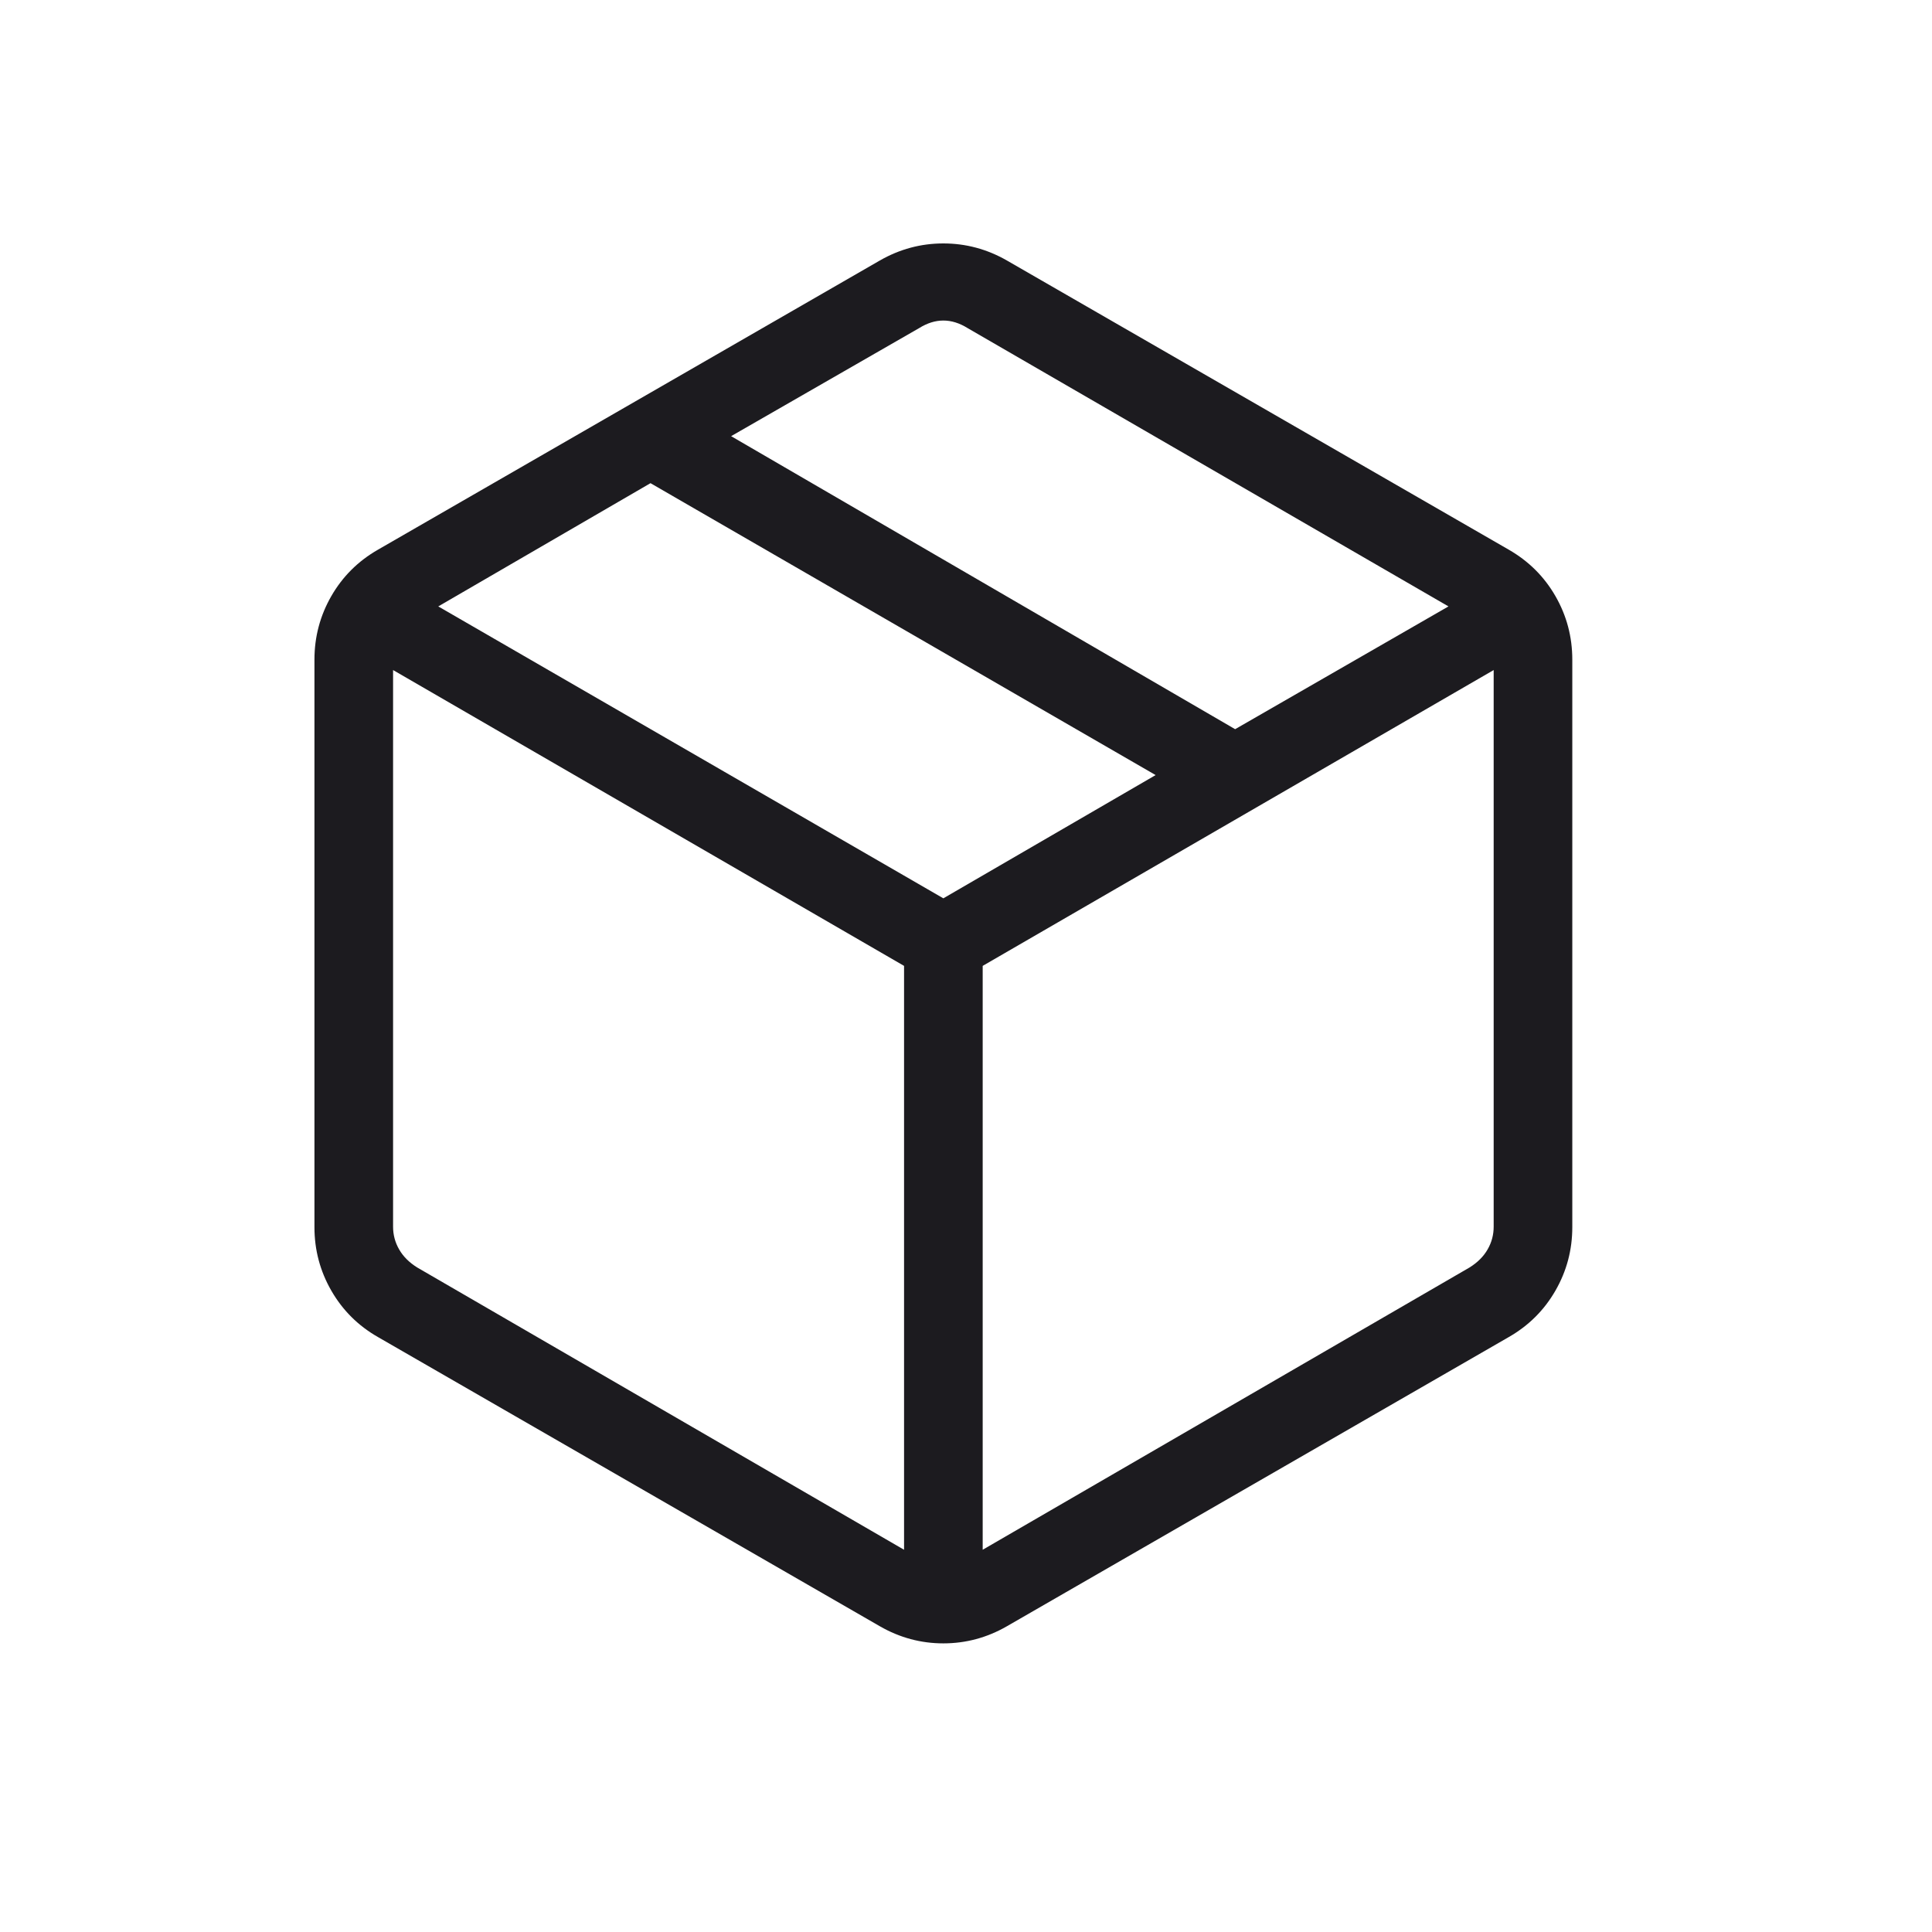 <svg width="33" height="33" viewBox="0 0 33 33" fill="none" xmlns="http://www.w3.org/2000/svg">
<mask id="mask0_1113_832" style="mask-type:alpha" maskUnits="userSpaceOnUse" x="0" y="0" width="33" height="33">
<rect width="32.227" height="32.227" fill="#D9D9D9"/>
</mask>
<g mask="url(#mask0_1113_832)">
<path d="M15.442 26.471V16.498L6.714 11.445V20.953C6.714 21.091 6.748 21.22 6.817 21.34C6.886 21.461 6.989 21.564 7.127 21.65L15.442 26.471ZM16.785 26.471L25.1 21.65C25.238 21.564 25.341 21.461 25.41 21.34C25.479 21.22 25.513 21.091 25.513 20.953V11.445L16.785 16.498V26.471ZM15.029 27.778L6.456 22.838C6.116 22.644 5.851 22.379 5.659 22.045C5.467 21.711 5.371 21.35 5.371 20.961V11.267C5.371 10.878 5.467 10.516 5.659 10.182C5.851 9.848 6.116 9.584 6.456 9.389L15.029 4.449C15.368 4.255 15.73 4.158 16.113 4.158C16.497 4.158 16.859 4.255 17.198 4.449L25.771 9.389C26.11 9.584 26.376 9.848 26.568 10.182C26.76 10.516 26.856 10.878 26.856 11.267V20.961C26.856 21.35 26.76 21.711 26.568 22.045C26.376 22.379 26.11 22.644 25.771 22.838L17.198 27.778C16.859 27.973 16.497 28.07 16.113 28.07C15.73 28.07 15.368 27.973 15.029 27.778ZM21.097 12.455L24.741 10.358L16.527 5.604C16.389 5.518 16.251 5.475 16.113 5.475C15.976 5.475 15.838 5.518 15.7 5.604L12.488 7.45L21.097 12.455ZM16.113 15.344L19.739 13.239L11.111 8.253L7.486 10.358L16.113 15.344Z" fill="#1C1B1F"/>
</g>
</svg>
